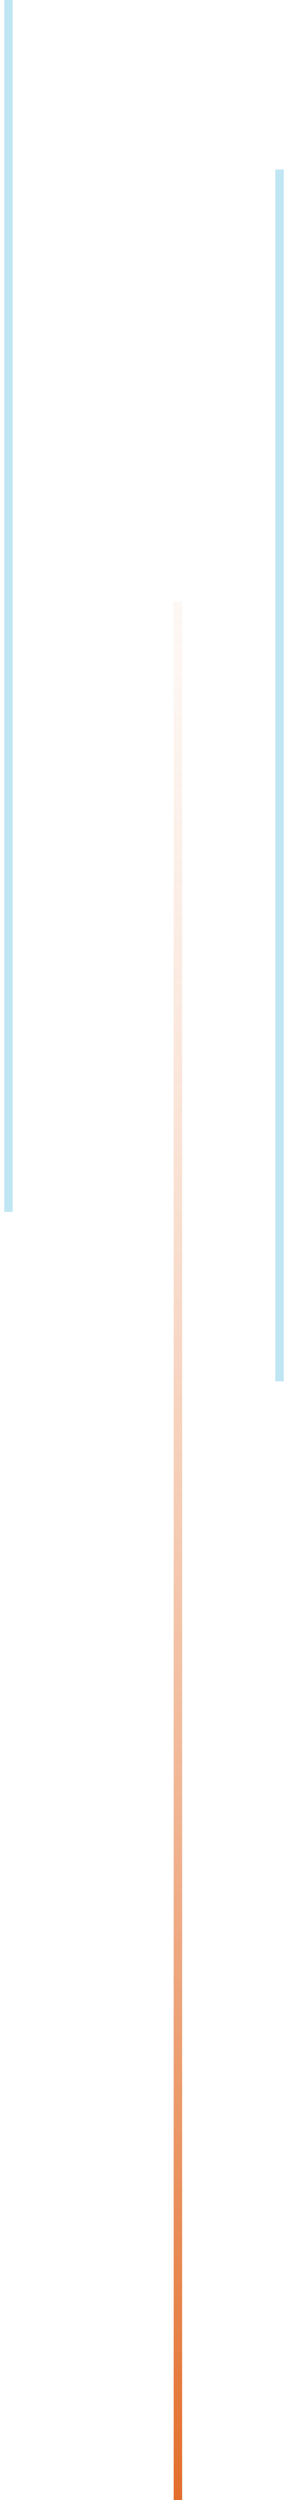 <svg width="34" height="295" viewBox="0 0 34 295" fill="none" xmlns="http://www.w3.org/2000/svg">
<path d="M0.999 143L1 0" stroke="#C0E6F3"/>
<path d="M21.002 295L21.002 71" stroke="url(#paint0_linear)"/>
<path d="M33.001 163L33.002 20" stroke="#C0E6F3"/>
<defs>
<linearGradient id="paint0_linear" x1="21.002" y1="295" x2="21.002" y2="7.182" gradientUnits="userSpaceOnUse">
<stop stop-color="#E36E2B"/>
<stop offset="1" stop-color="white" stop-opacity="0"/>
</linearGradient>
</defs>
</svg>
